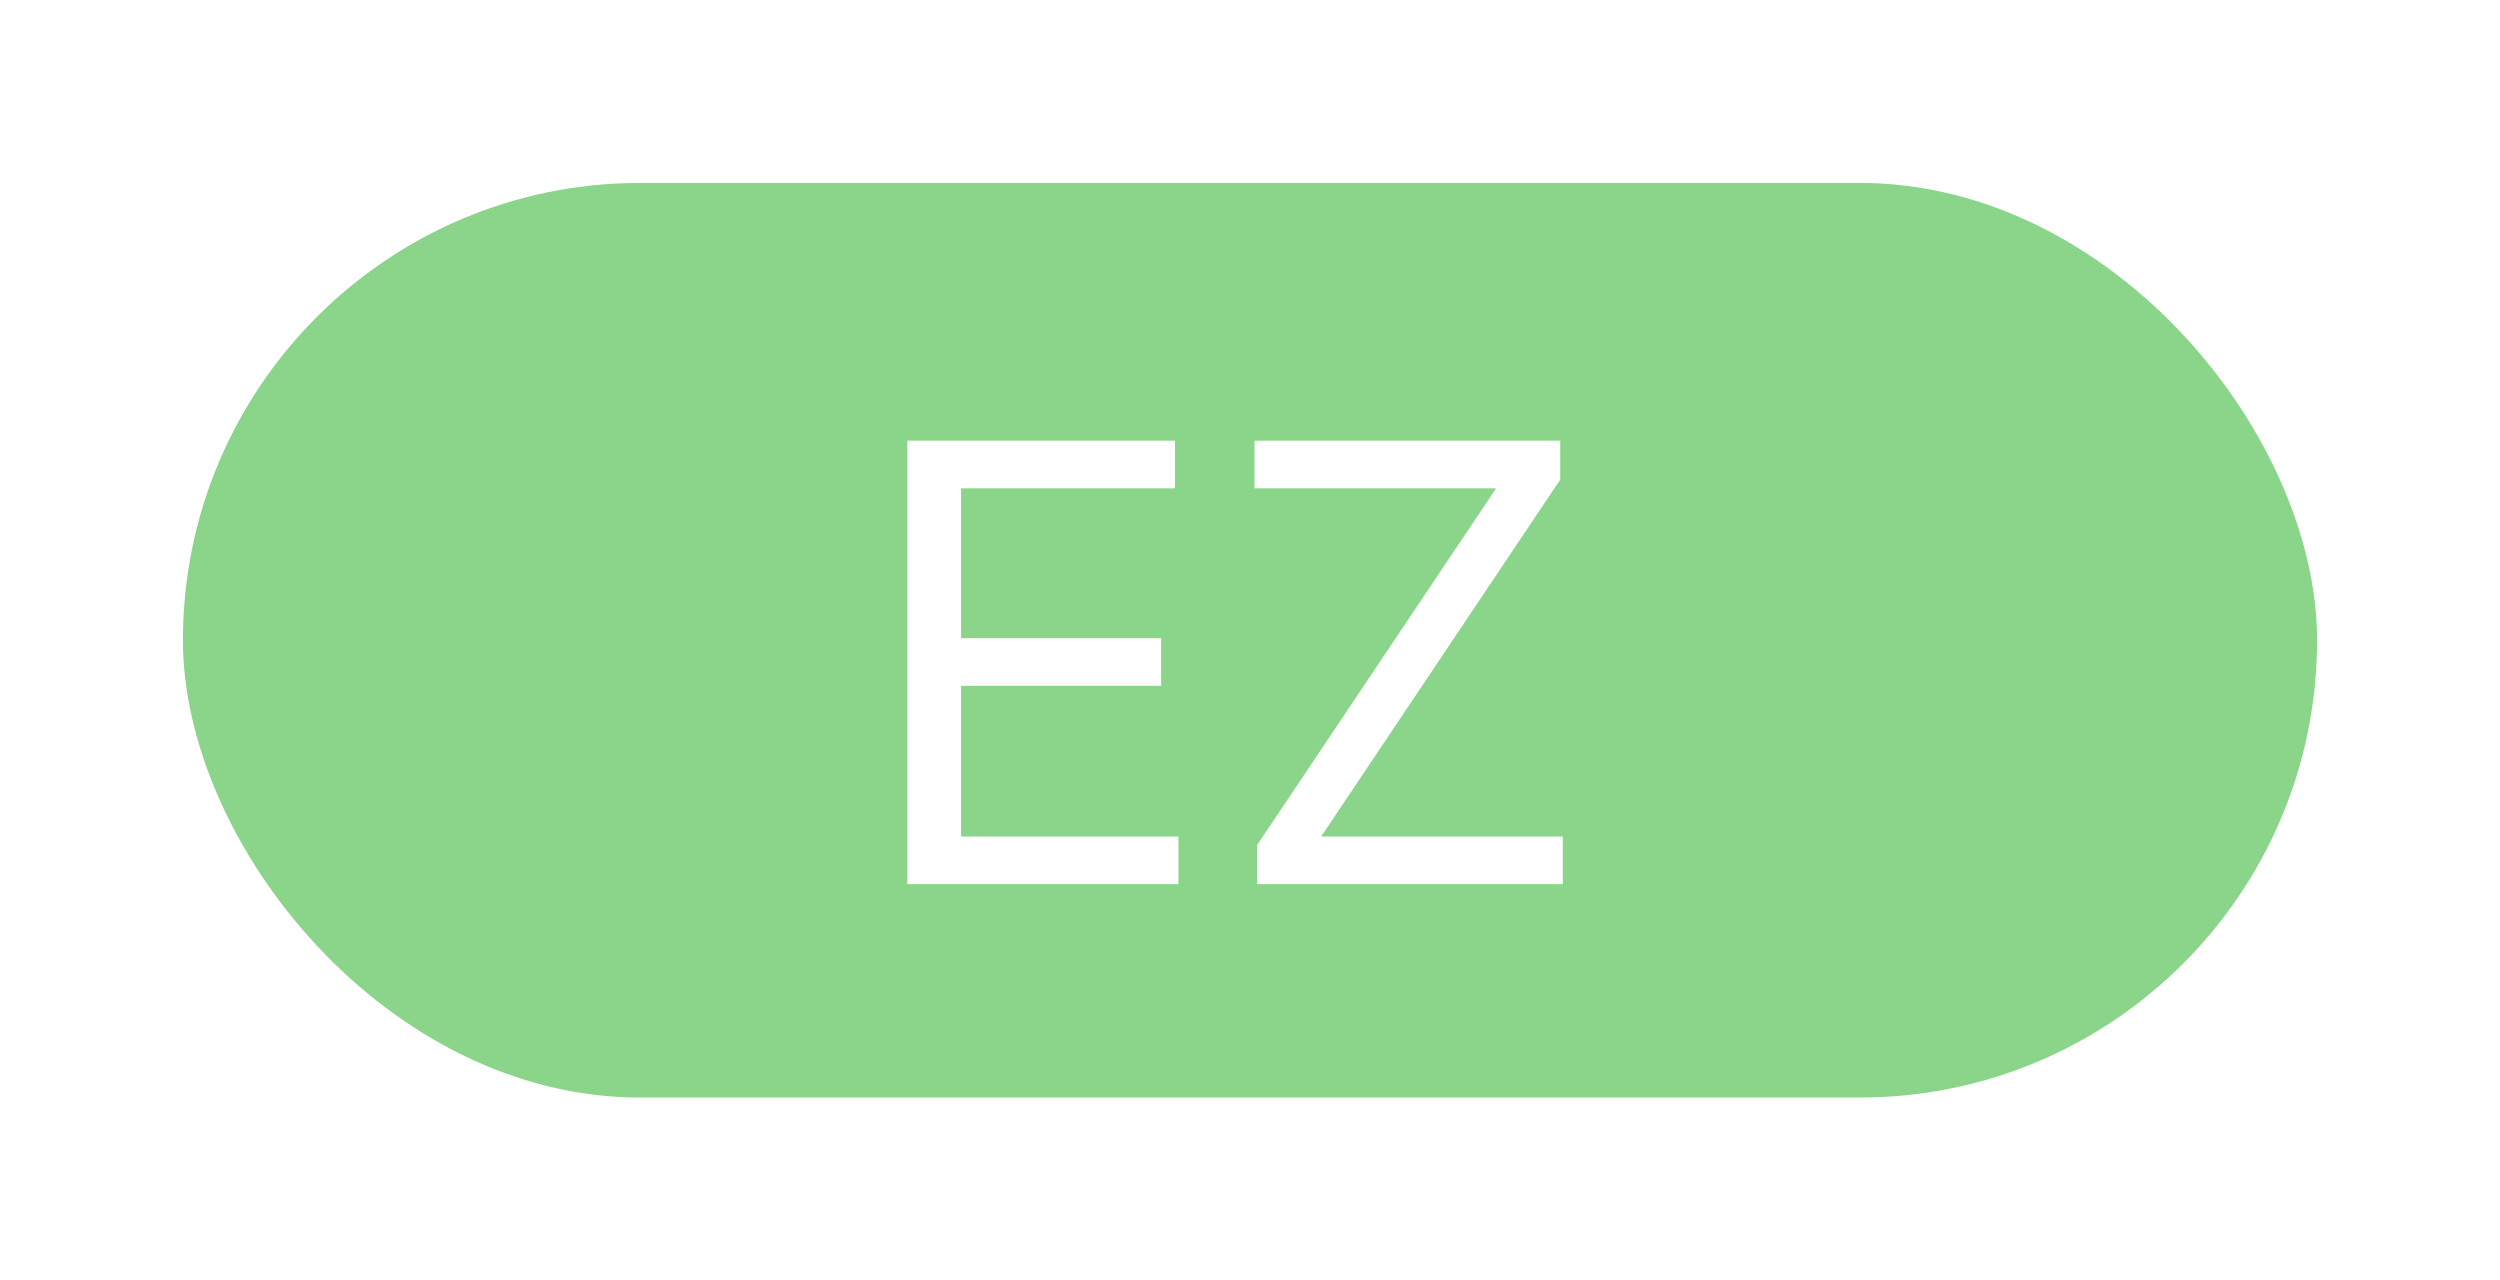 <svg width="82" height="42" viewBox="0 0 82 42" fill="none" xmlns="http://www.w3.org/2000/svg">
<g filter="url(#filter0_d_109_51)">
<rect x="6" y="6" width="70" height="30" rx="15" fill="#8AD589"/>
</g>
<path d="M29.761 29V14.454H38.54V16.017H31.523V20.932H38.085V22.494H31.523V27.438H38.653V29H29.761ZM41.231 29V27.722L49.072 16.017H41.146V14.454H51.175V15.733L43.334 27.438H51.26V29H41.231Z" fill="white"/>
<defs>
<filter id="filter0_d_109_51" x="0" y="0" width="82" height="42" filterUnits="userSpaceOnUse" color-interpolation-filters="sRGB">
<feFlood flood-opacity="0" result="BackgroundImageFix"/>
<feColorMatrix in="SourceAlpha" type="matrix" values="0 0 0 0 0 0 0 0 0 0 0 0 0 0 0 0 0 0 127 0" result="hardAlpha"/>
<feMorphology radius="2" operator="dilate" in="SourceAlpha" result="effect1_dropShadow_109_51"/>
<feOffset/>
<feGaussianBlur stdDeviation="2"/>
<feComposite in2="hardAlpha" operator="out"/>
<feColorMatrix type="matrix" values="0 0 0 0 0.635 0 0 0 0 0.98 0 0 0 0 0.631 0 0 0 0.25 0"/>
<feBlend mode="normal" in2="BackgroundImageFix" result="effect1_dropShadow_109_51"/>
<feBlend mode="normal" in="SourceGraphic" in2="effect1_dropShadow_109_51" result="shape"/>
</filter>
</defs>
</svg>
